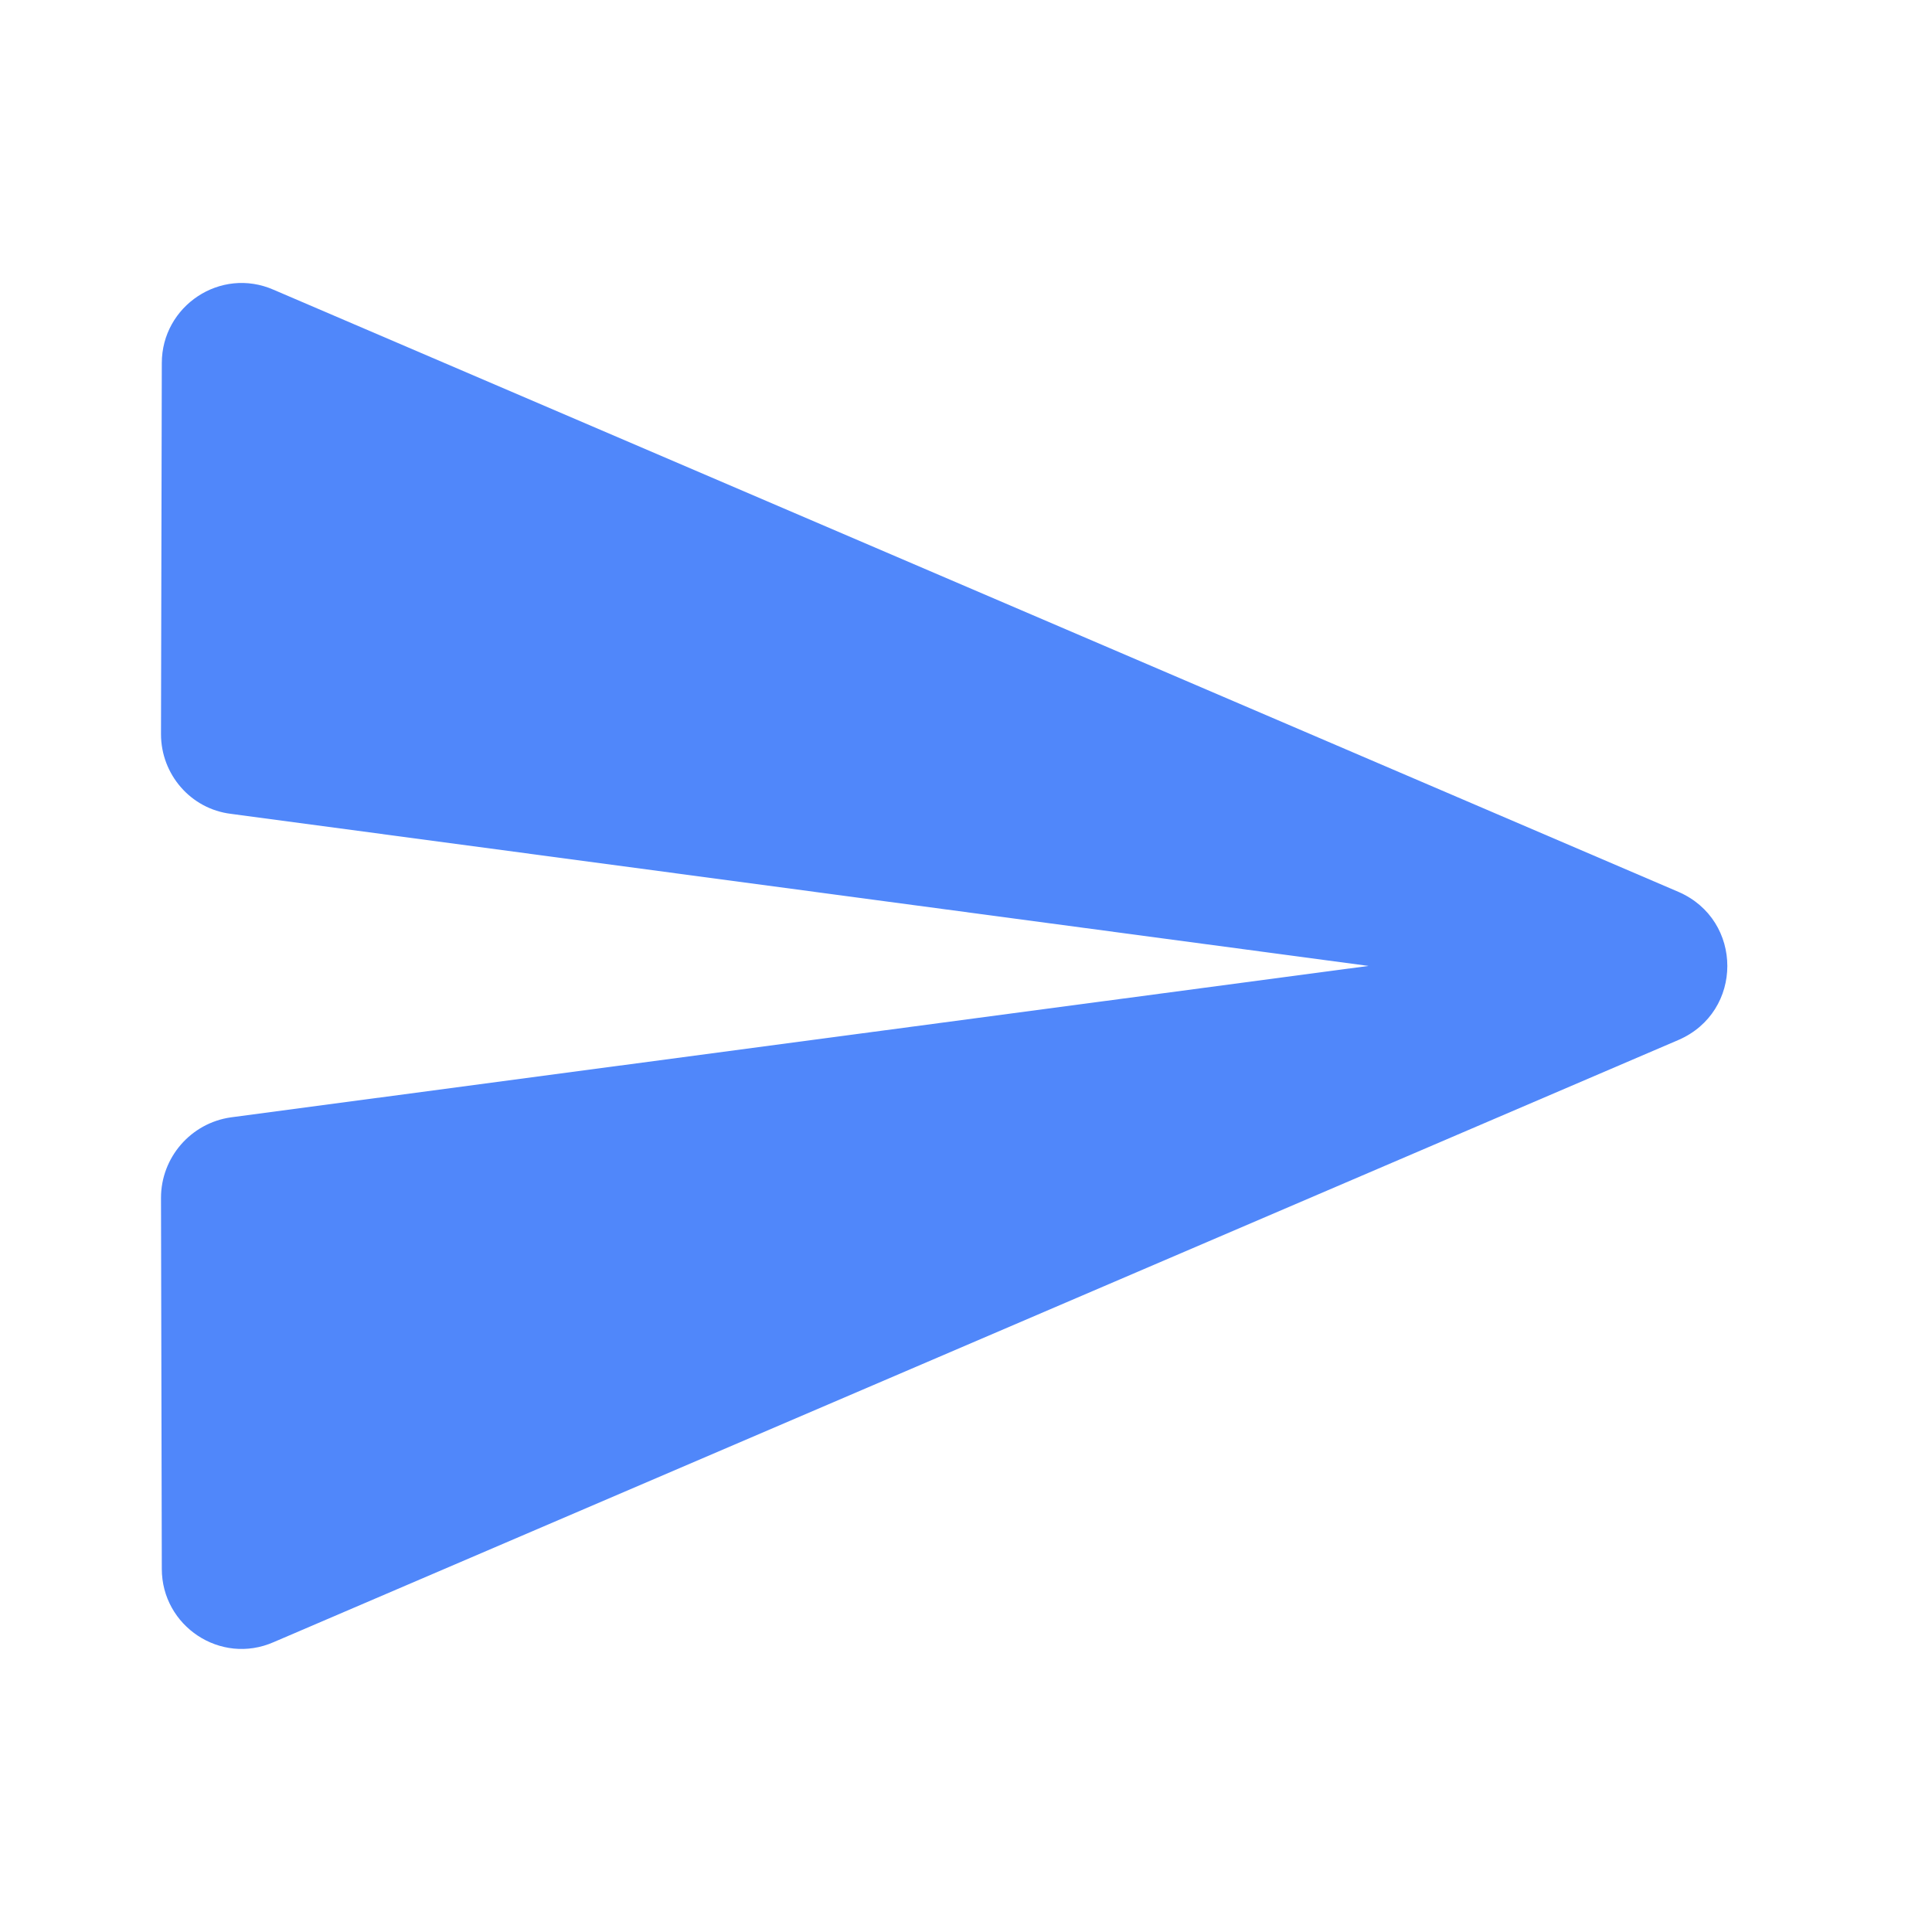 <svg width="24" height="24" viewBox="0 0 24 24" fill="none" xmlns="http://www.w3.org/2000/svg">
<g clip-path="url(#clip0_1120_47206)">
<path d="M3.4 20.399L20.85 12.919C21.66 12.569 21.66 11.43 20.85 11.079L3.4 3.6C2.74 3.31 2.01 3.8 2.01 4.51L2 9.12C2 9.62 2.37 10.05 2.87 10.11L17 11.999L2.87 13.88C2.37 13.95 2 14.38 2 14.88L2.01 19.489C2.01 20.2 2.74 20.689 3.4 20.399Z" fill="#5087FA"/>
</g>
<defs>
<clipPath id="clip0_1120_47206">
<rect width="24" height="24" fill="white"/>
</clipPath>
</defs>
</svg>
